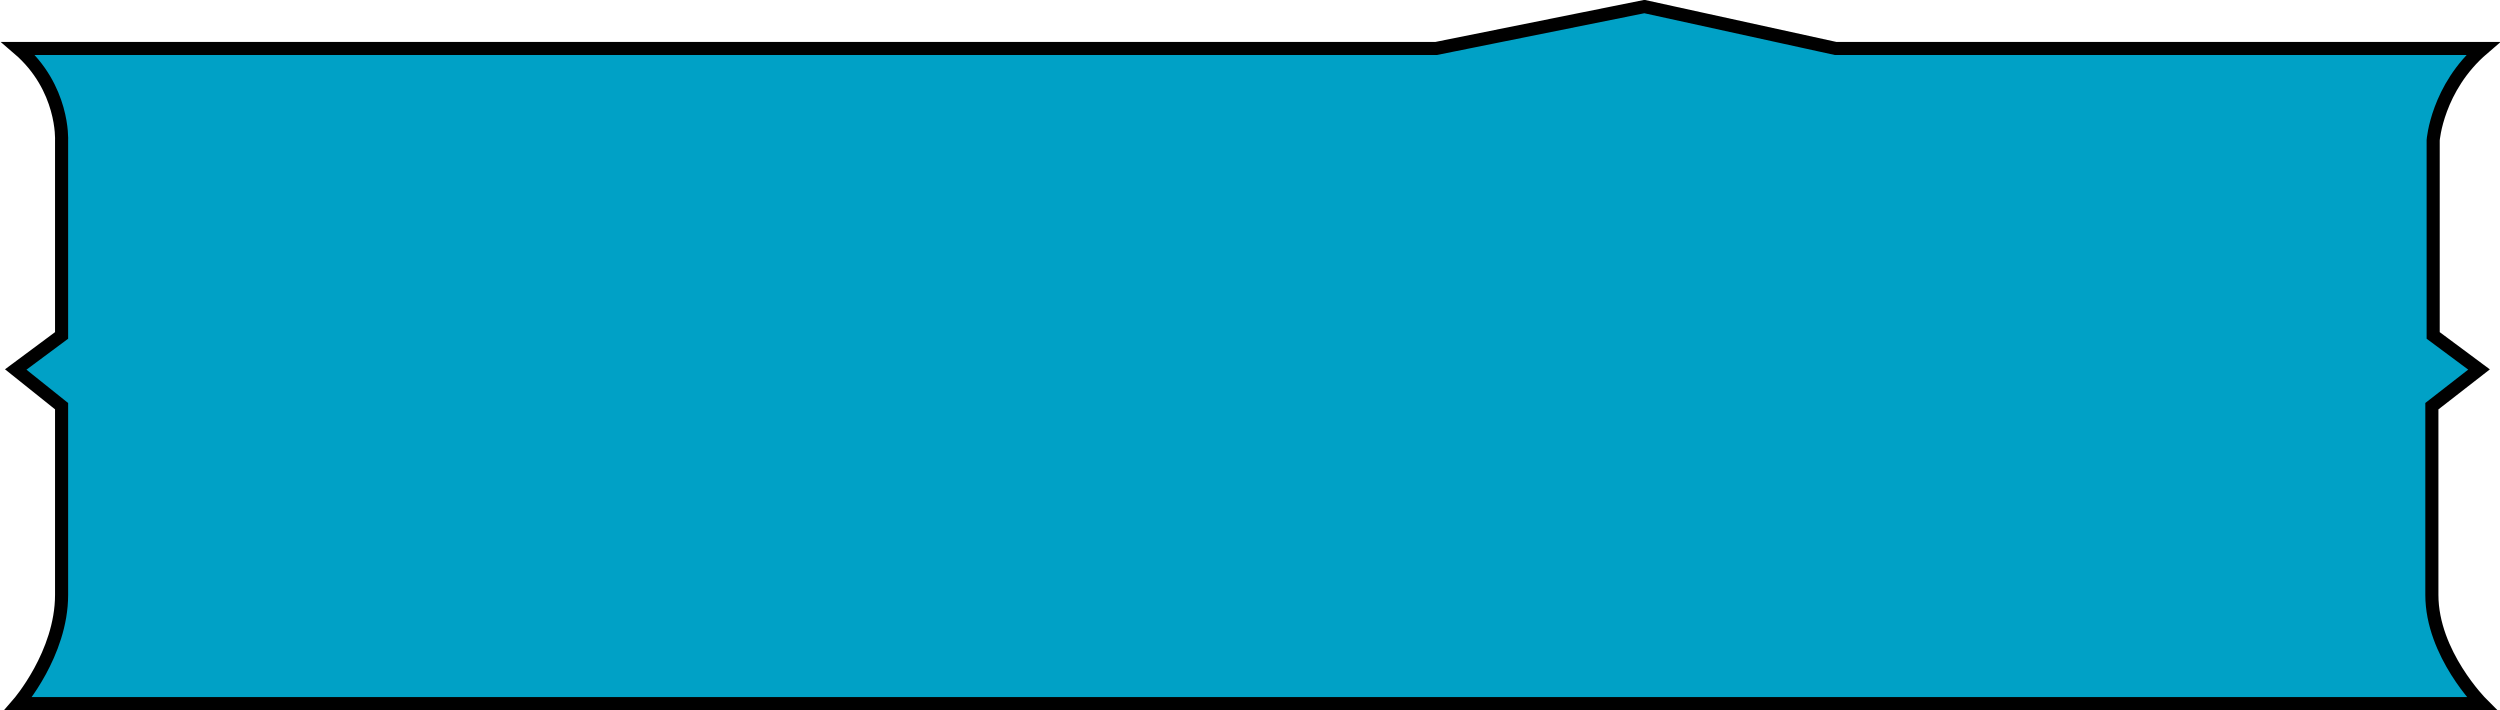 <?xml version="1.0" encoding="utf-8"?>
<svg version="1.1" id="Camada_1" xmlns="http://www.w3.org/2000/svg" xmlns:xlink="http://www.w3.org/1999/xlink" x="0px" y="0px"
	 viewBox="-326.9 162.2 190.8 54.2" style="enable-background:new -326.9 162.2 190.8 54.2;" xml:space="preserve" aria-hidden="true">
<style type="text/css">
	.st0{display:none;fill:none;stroke:#000000;stroke-miterlimit:10;}
	.st1{fill:#00A1C6;stroke:#000000;stroke-miterlimit:10;}
</style>
<path id="XMLID_132_" class="st0" d="M-173.5,280.1l-3.6-2.4l0.3-16.9c-1.9,2.6-6.2,2.5-6.2,2.5l-33.7,0.3l-1.6-4.6l1.9-2.4
	l-0.6-0.4c0,0-4.9,2.1-14.8-0.9h-15.8h-6.4h-15.7c-9.9,3-14.8,0.9-14.8,0.9l-0.6,0.6l1.9,2.3l-1.2,4.1l-6.3-0.3v35.3h20.6
	c6.9,1,9.1,6,9.1,6h10h0.5h10.5c0,0,5.7-7,9.4-6h11.9l0,0h35.8c3.1-1,5.8,2.4,5.8,2.4l-0.2-17.8L-173.5,280.1z"/>
<path id="XMLID_131_" class="st1" d="M-137.7,190.4l-3.5-2.6v-14.9c0,0,0.3-4,3.8-7h-23.7h-19.4h-6.3l-14.6-3.2l-15.9,3.2h-65.2
	H-297h-28.5c3.5,3,3.3,7,3.3,7v14.9l-3.5,2.6l3.5,2.8v14.4c0,4.5-3.3,8.3-3.3,8.3h28.5h9.5h112h14.3h23.7c0,0-3.8-3.8-3.8-8.3v-14.4
	L-137.7,190.4z"/>
</svg>
